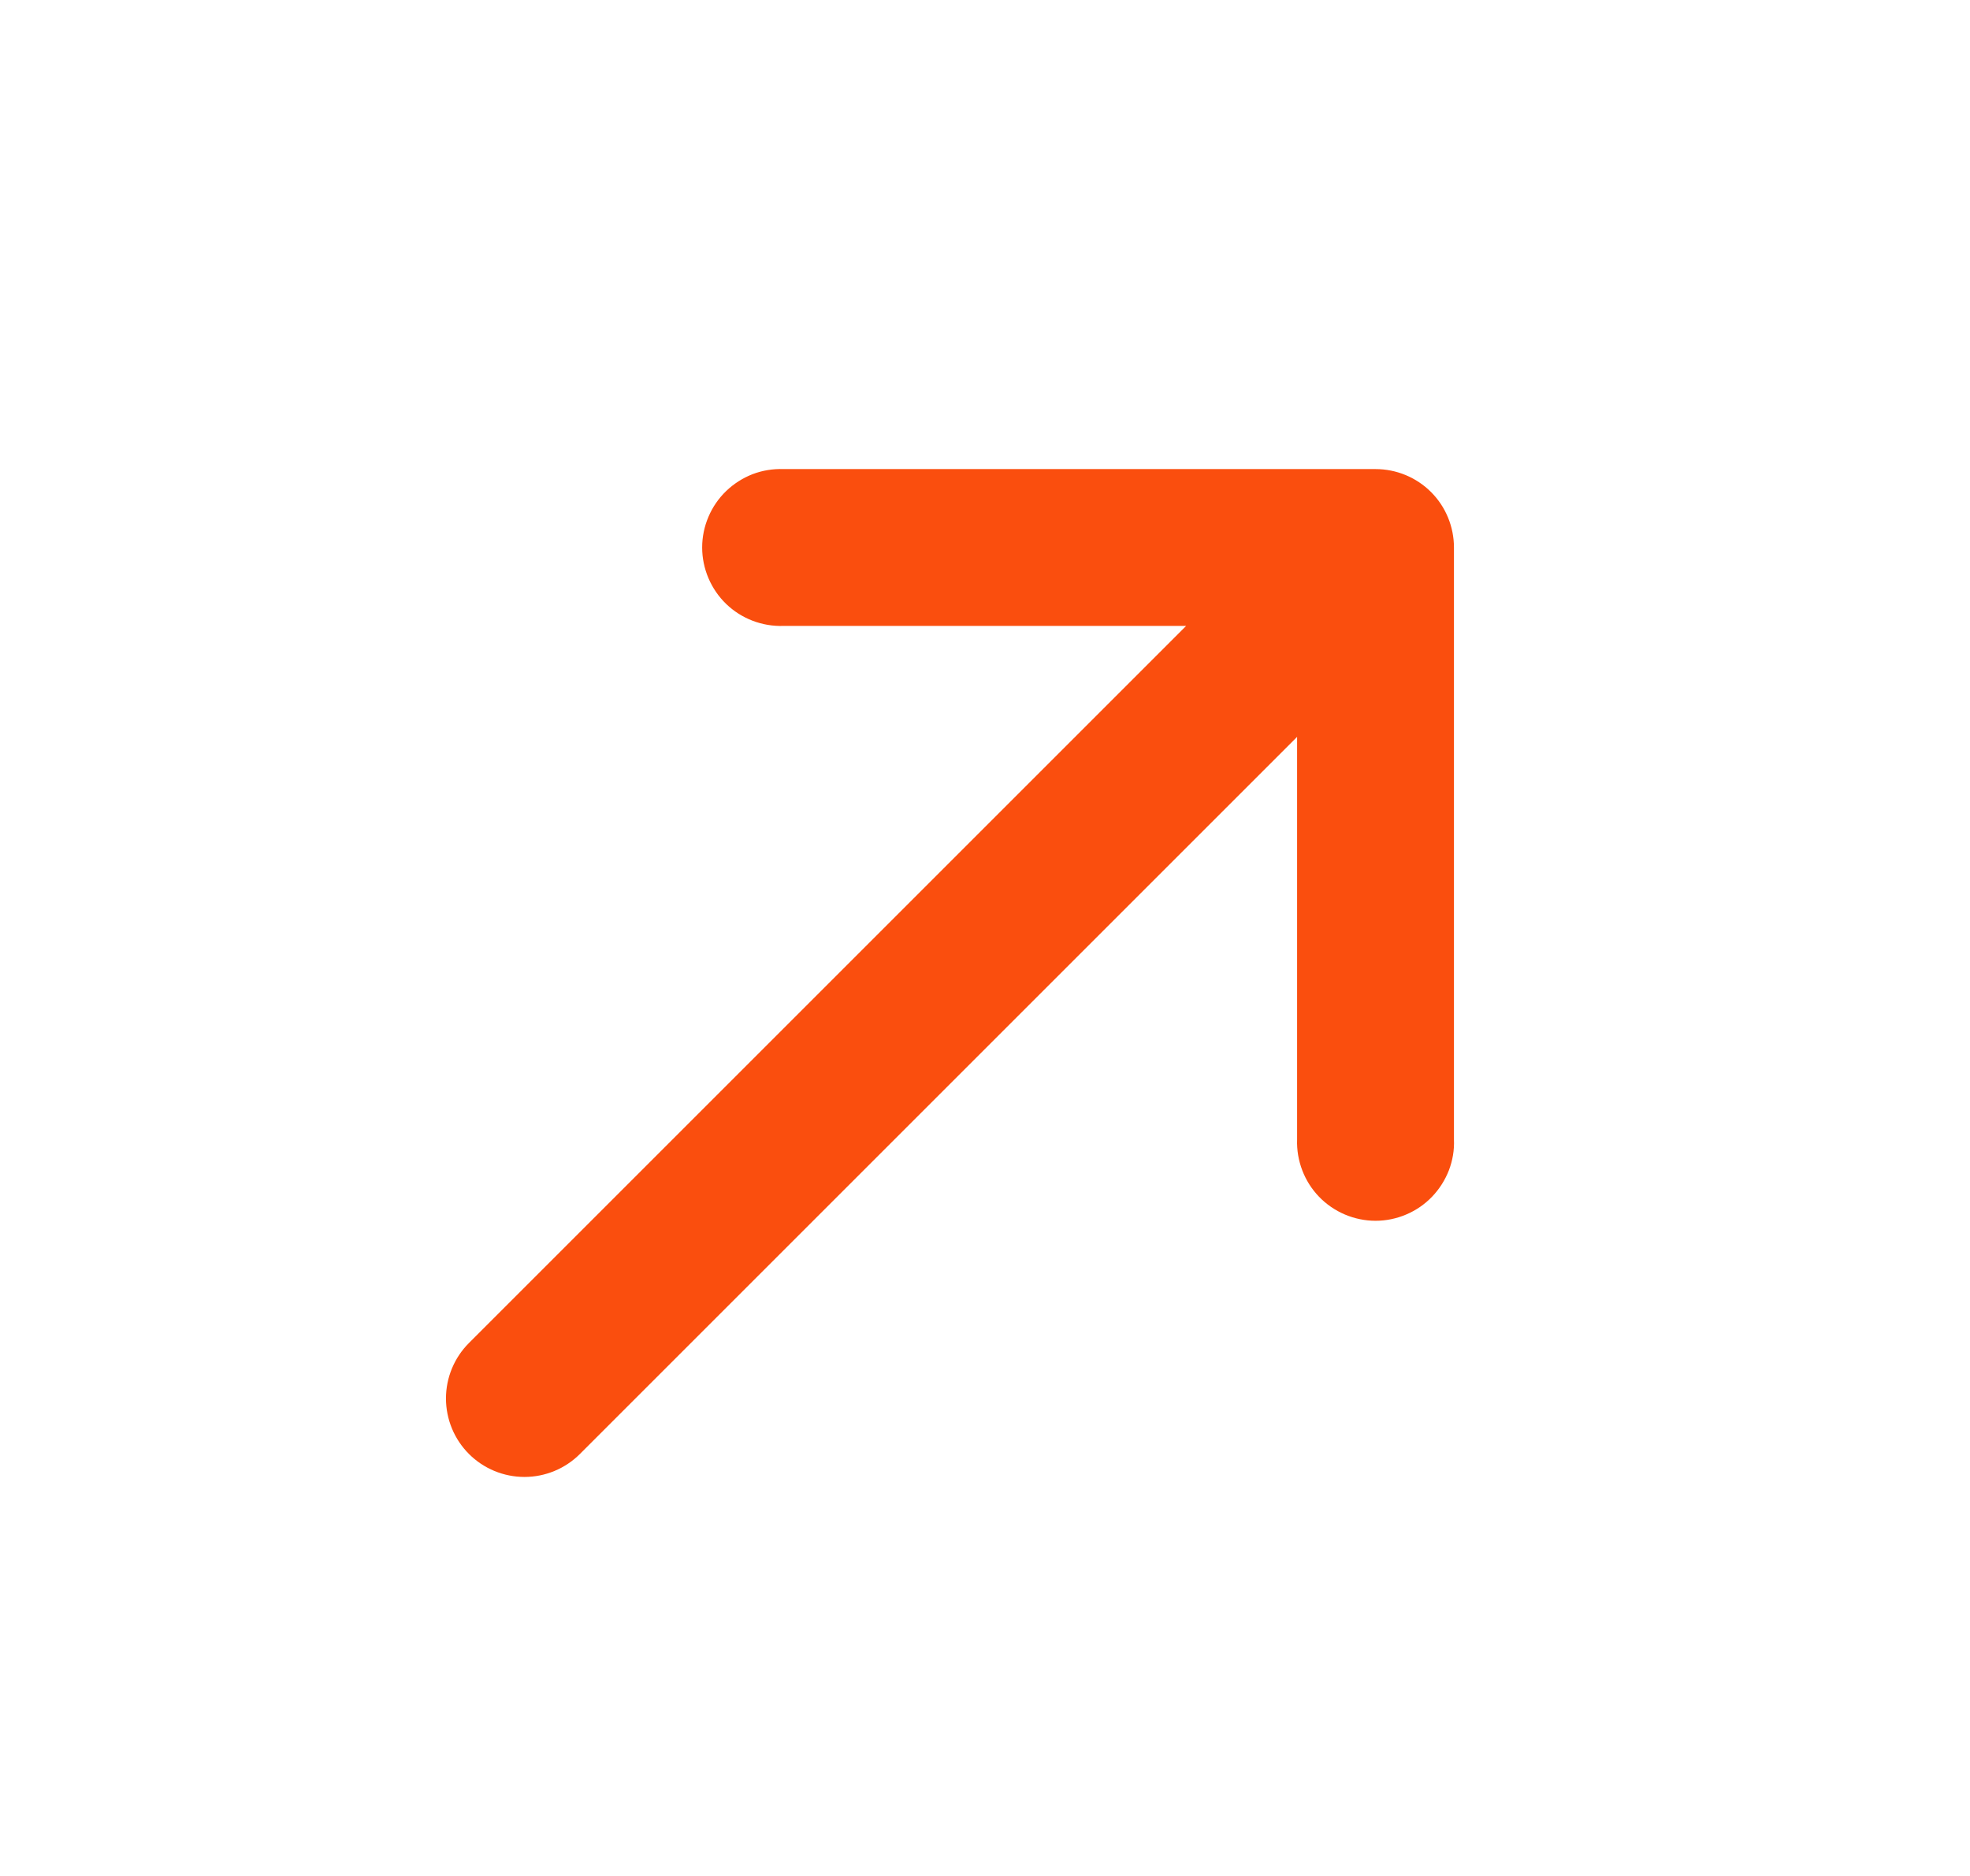 <svg xmlns="http://www.w3.org/2000/svg" width="21" height="20" viewBox="0 0 21 20" fill="none">
<path d="M8.352 6.673C8.24 6.677 8.128 6.658 8.023 6.618C7.918 6.578 7.822 6.517 7.741 6.439C7.66 6.361 7.596 6.267 7.552 6.164C7.508 6.06 7.485 5.949 7.485 5.837C7.485 5.724 7.508 5.613 7.552 5.51C7.596 5.406 7.66 5.313 7.741 5.235C7.822 5.157 7.918 5.096 8.023 5.055C8.128 5.015 8.24 4.997 8.352 5.001H14.663C14.885 5.001 15.098 5.089 15.255 5.246C15.411 5.402 15.499 5.615 15.499 5.837V12.148C15.504 12.261 15.485 12.372 15.445 12.477C15.404 12.582 15.343 12.678 15.265 12.759C15.187 12.84 15.094 12.904 14.99 12.948C14.887 12.992 14.776 13.015 14.663 13.015C14.551 13.015 14.44 12.992 14.336 12.948C14.233 12.904 14.139 12.84 14.061 12.759C13.983 12.678 13.922 12.582 13.882 12.477C13.842 12.372 13.823 12.261 13.827 12.148V7.856L6.182 15.501C6.025 15.658 5.812 15.746 5.591 15.746C5.369 15.746 5.156 15.658 4.999 15.501C4.842 15.344 4.754 15.131 4.754 14.909C4.754 14.688 4.842 14.475 4.999 14.318L12.644 6.673H8.352Z" fill="#FA4E0E"/>
</svg>